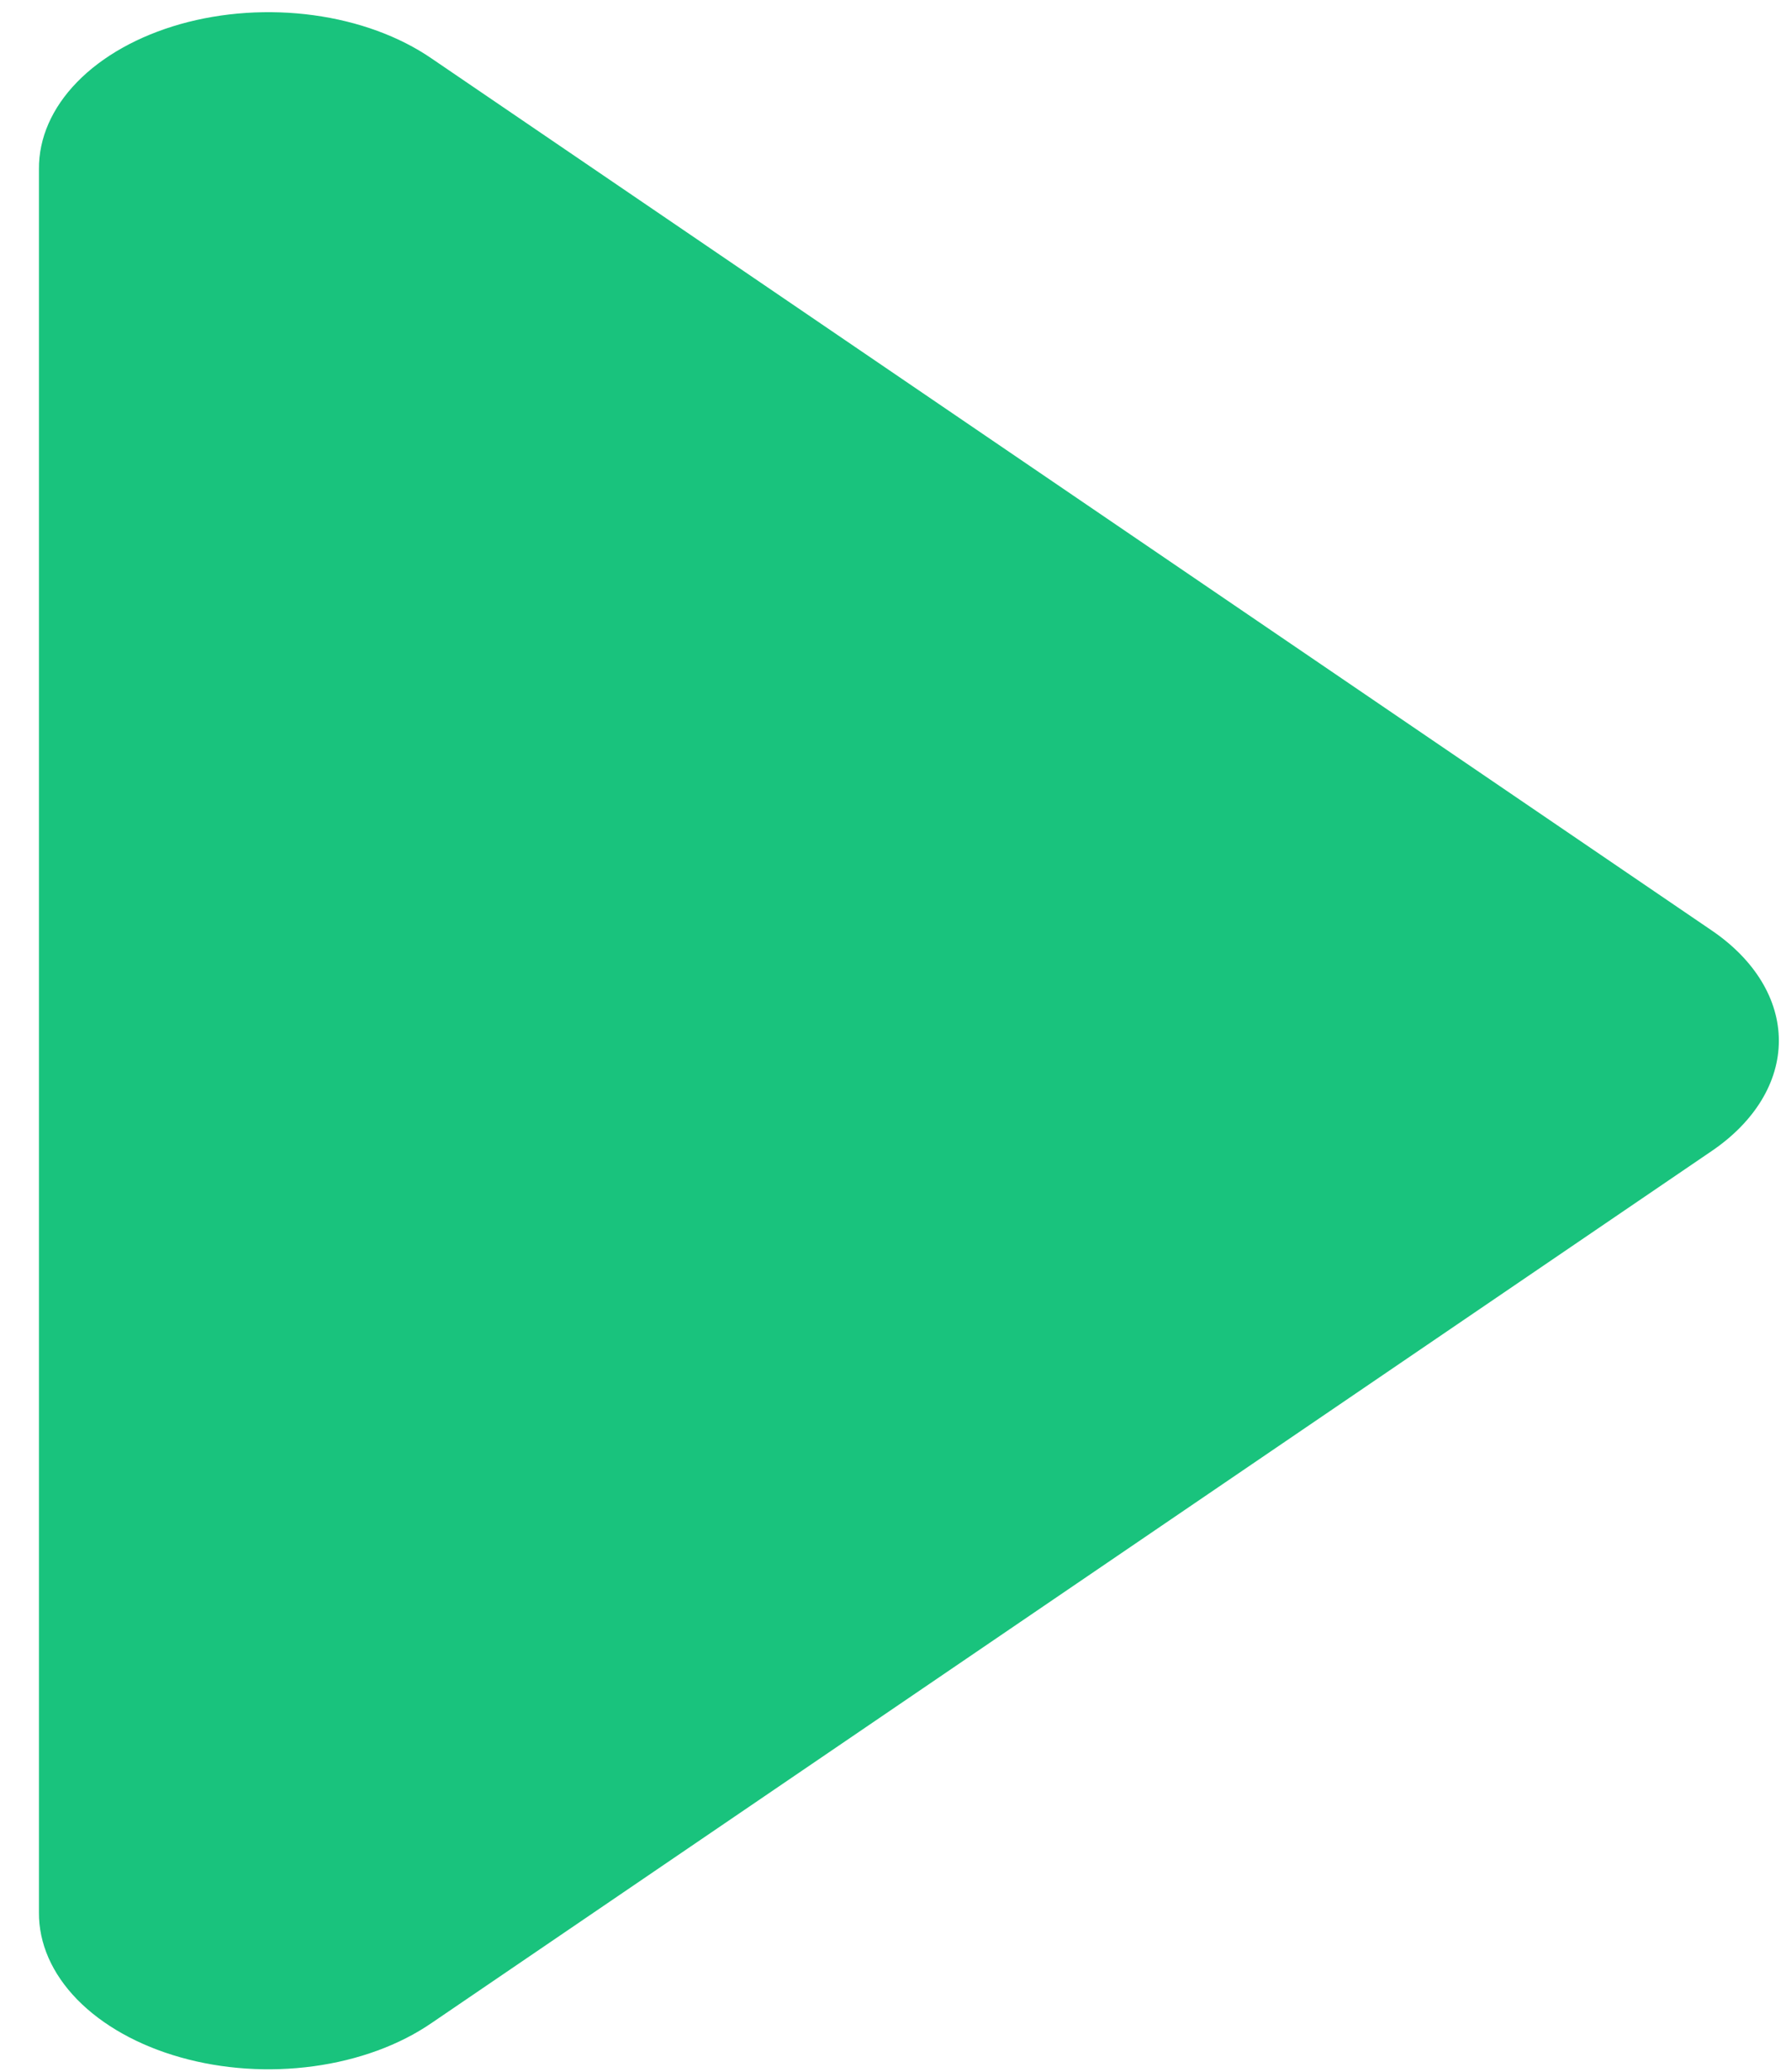 <svg width="32" height="37" viewBox="0 0 32 37" fill="none" xmlns="http://www.w3.org/2000/svg">
<path d="M0.696 34.153V3.021C0.691 2.467 0.929 1.925 1.379 1.464C1.83 1.002 2.472 0.643 3.224 0.43C3.976 0.218 4.805 0.163 5.603 0.272C6.402 0.381 7.135 0.649 7.708 1.042L30.59 16.622C31.354 17.144 31.783 17.851 31.783 18.587C31.783 19.323 31.354 20.03 30.59 20.552L7.708 36.132C7.135 36.525 6.402 36.793 5.603 36.902C4.805 37.011 3.976 36.956 3.224 36.743C2.472 36.531 1.83 36.171 1.379 35.71C0.929 35.249 0.691 34.707 0.696 34.153Z" fill="#19C37D"/>
</svg>
